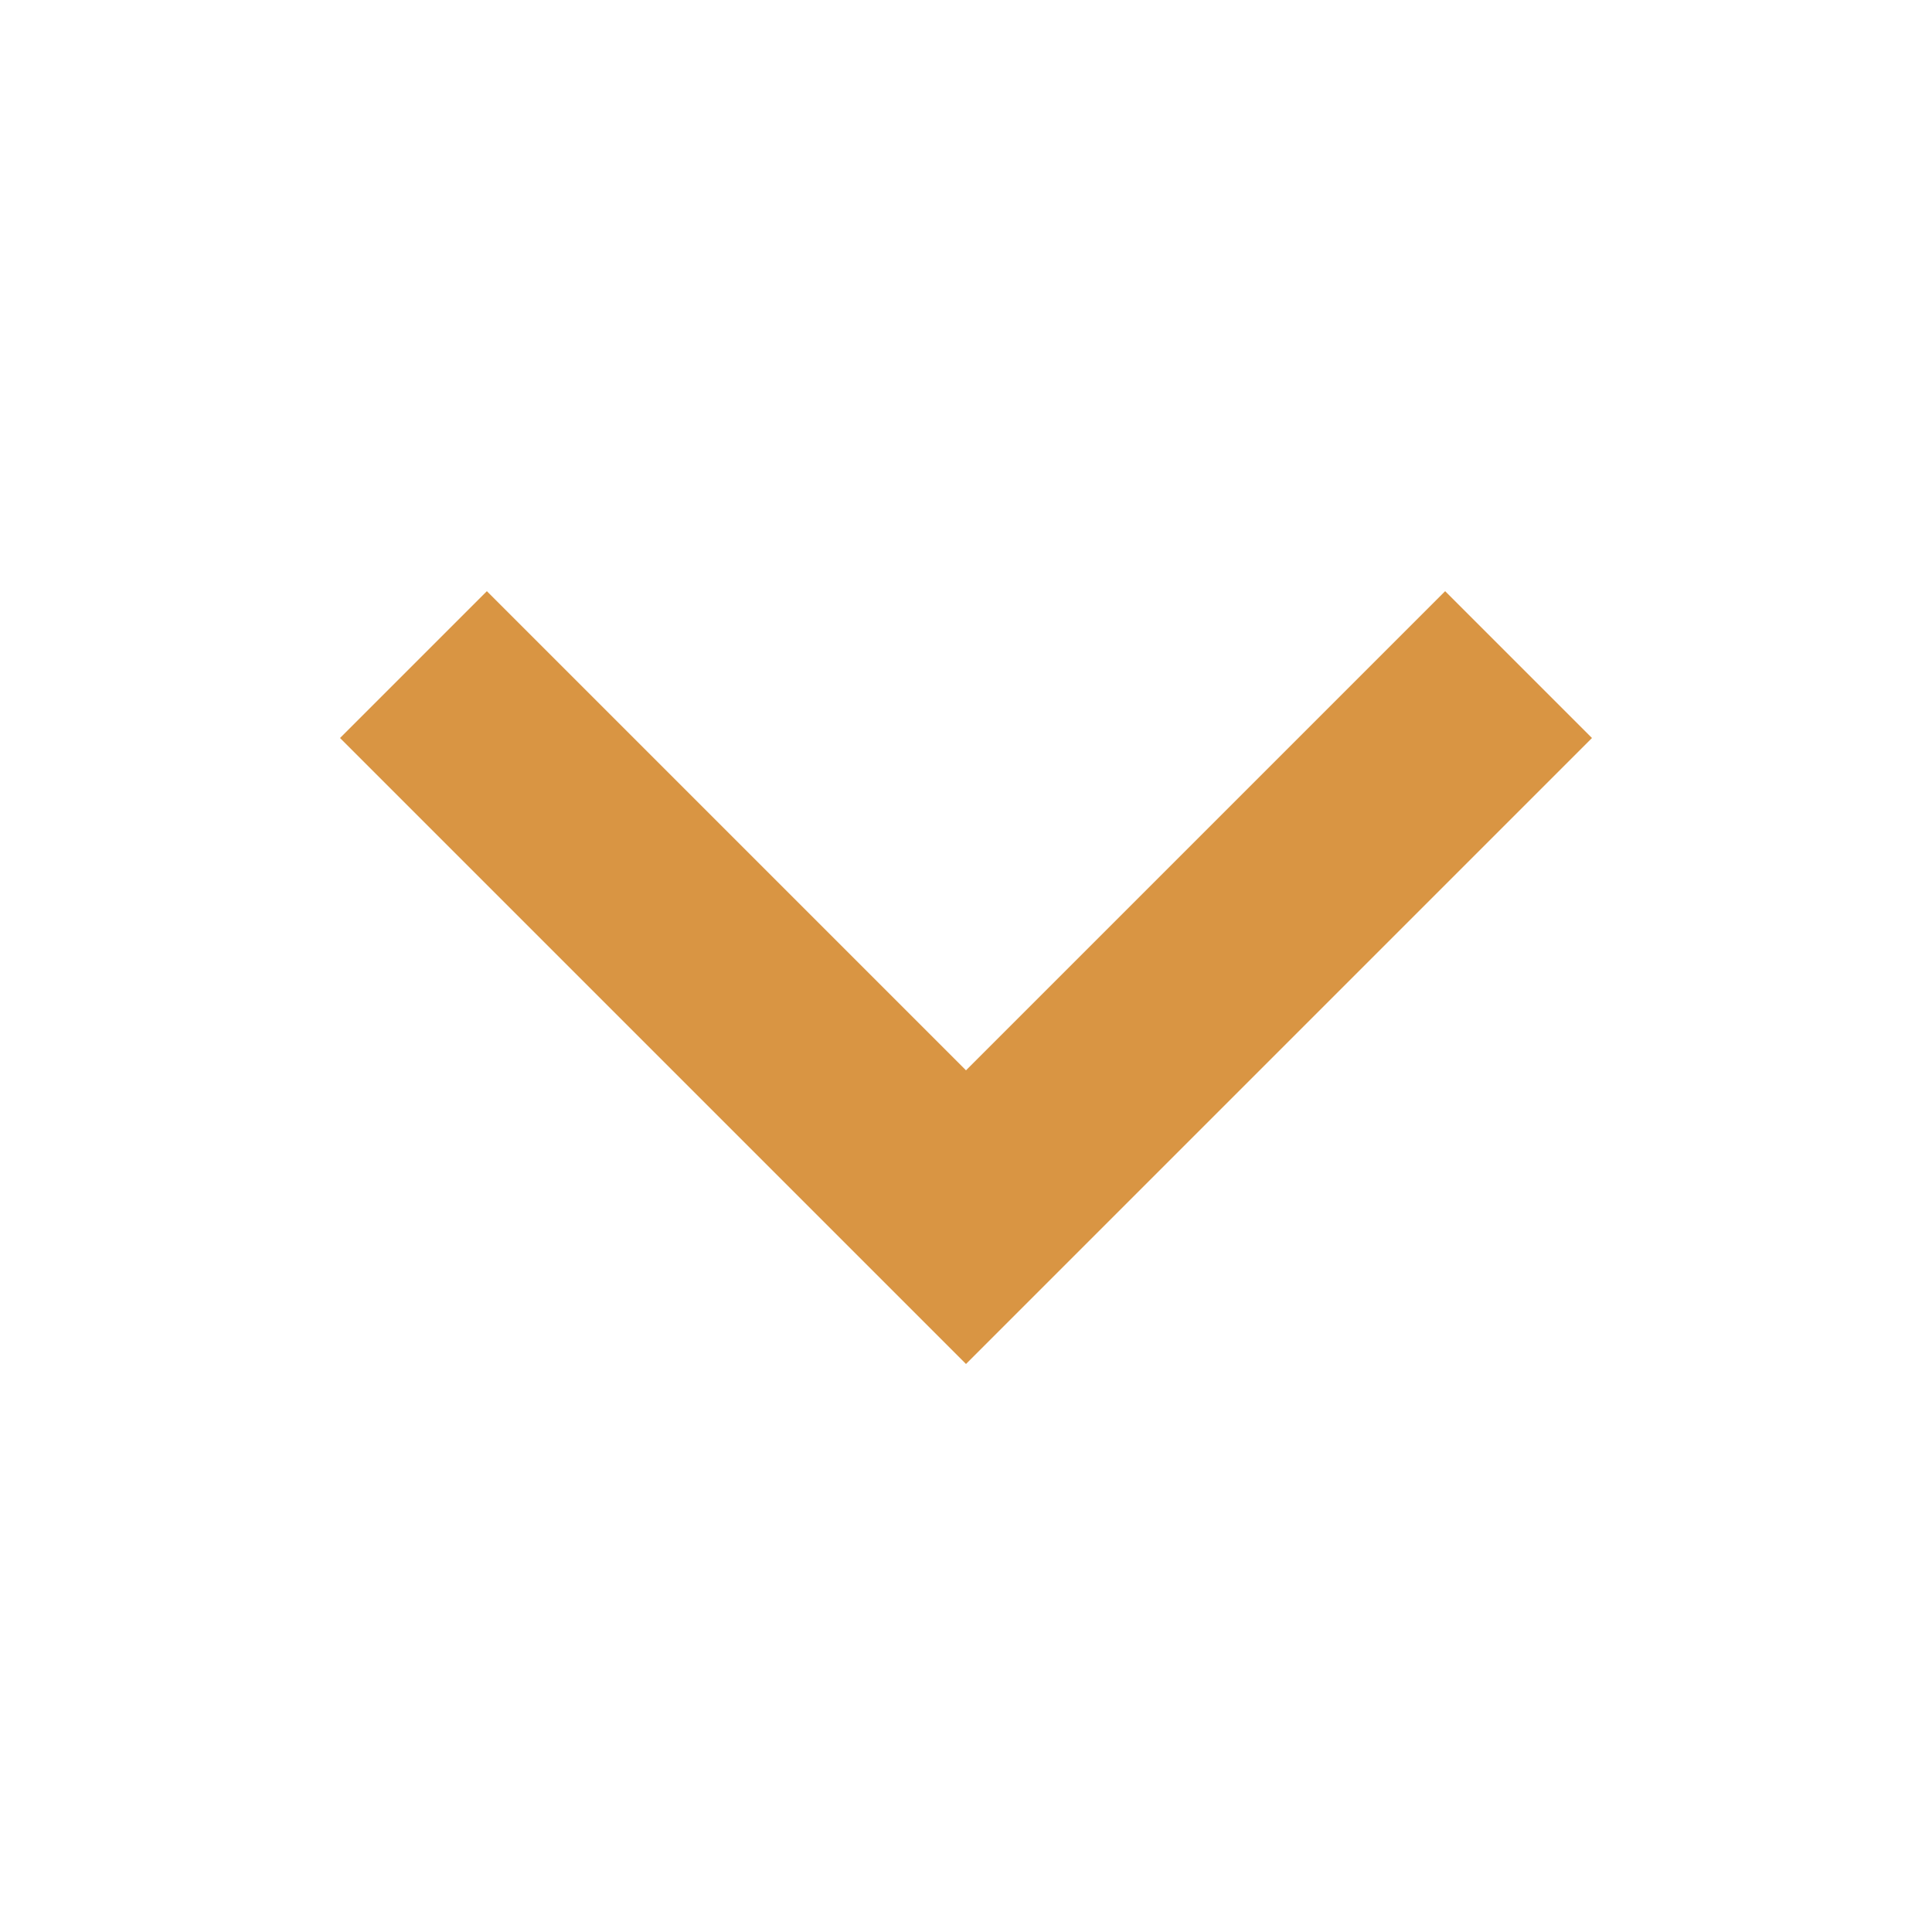 <?xml version="1.0" encoding="utf-8"?>
<!-- Generator: Adobe Illustrator 23.1.1, SVG Export Plug-In . SVG Version: 6.00 Build 0)  -->
<svg version="1.1" id="圖層_1" xmlns="http://www.w3.org/2000/svg" xmlns:xlink="http://www.w3.org/1999/xlink" x="0px" y="0px"
	 viewBox="0 0 50 50" style="enable-background:new 0 0 50 50;" xml:space="preserve">
<style type="text/css">
	.st0{fill:#D99543;}
	.st1{fill:none;}
</style>
<path class="st0" d="M12.6,15.3L25,27.7l12.4-12.4l3.8,3.8L25,35.3L8.8,19.1L12.6,15.3z"/>
<path class="st1" d="M37,13v24H13V13H37z"/>
</svg>
